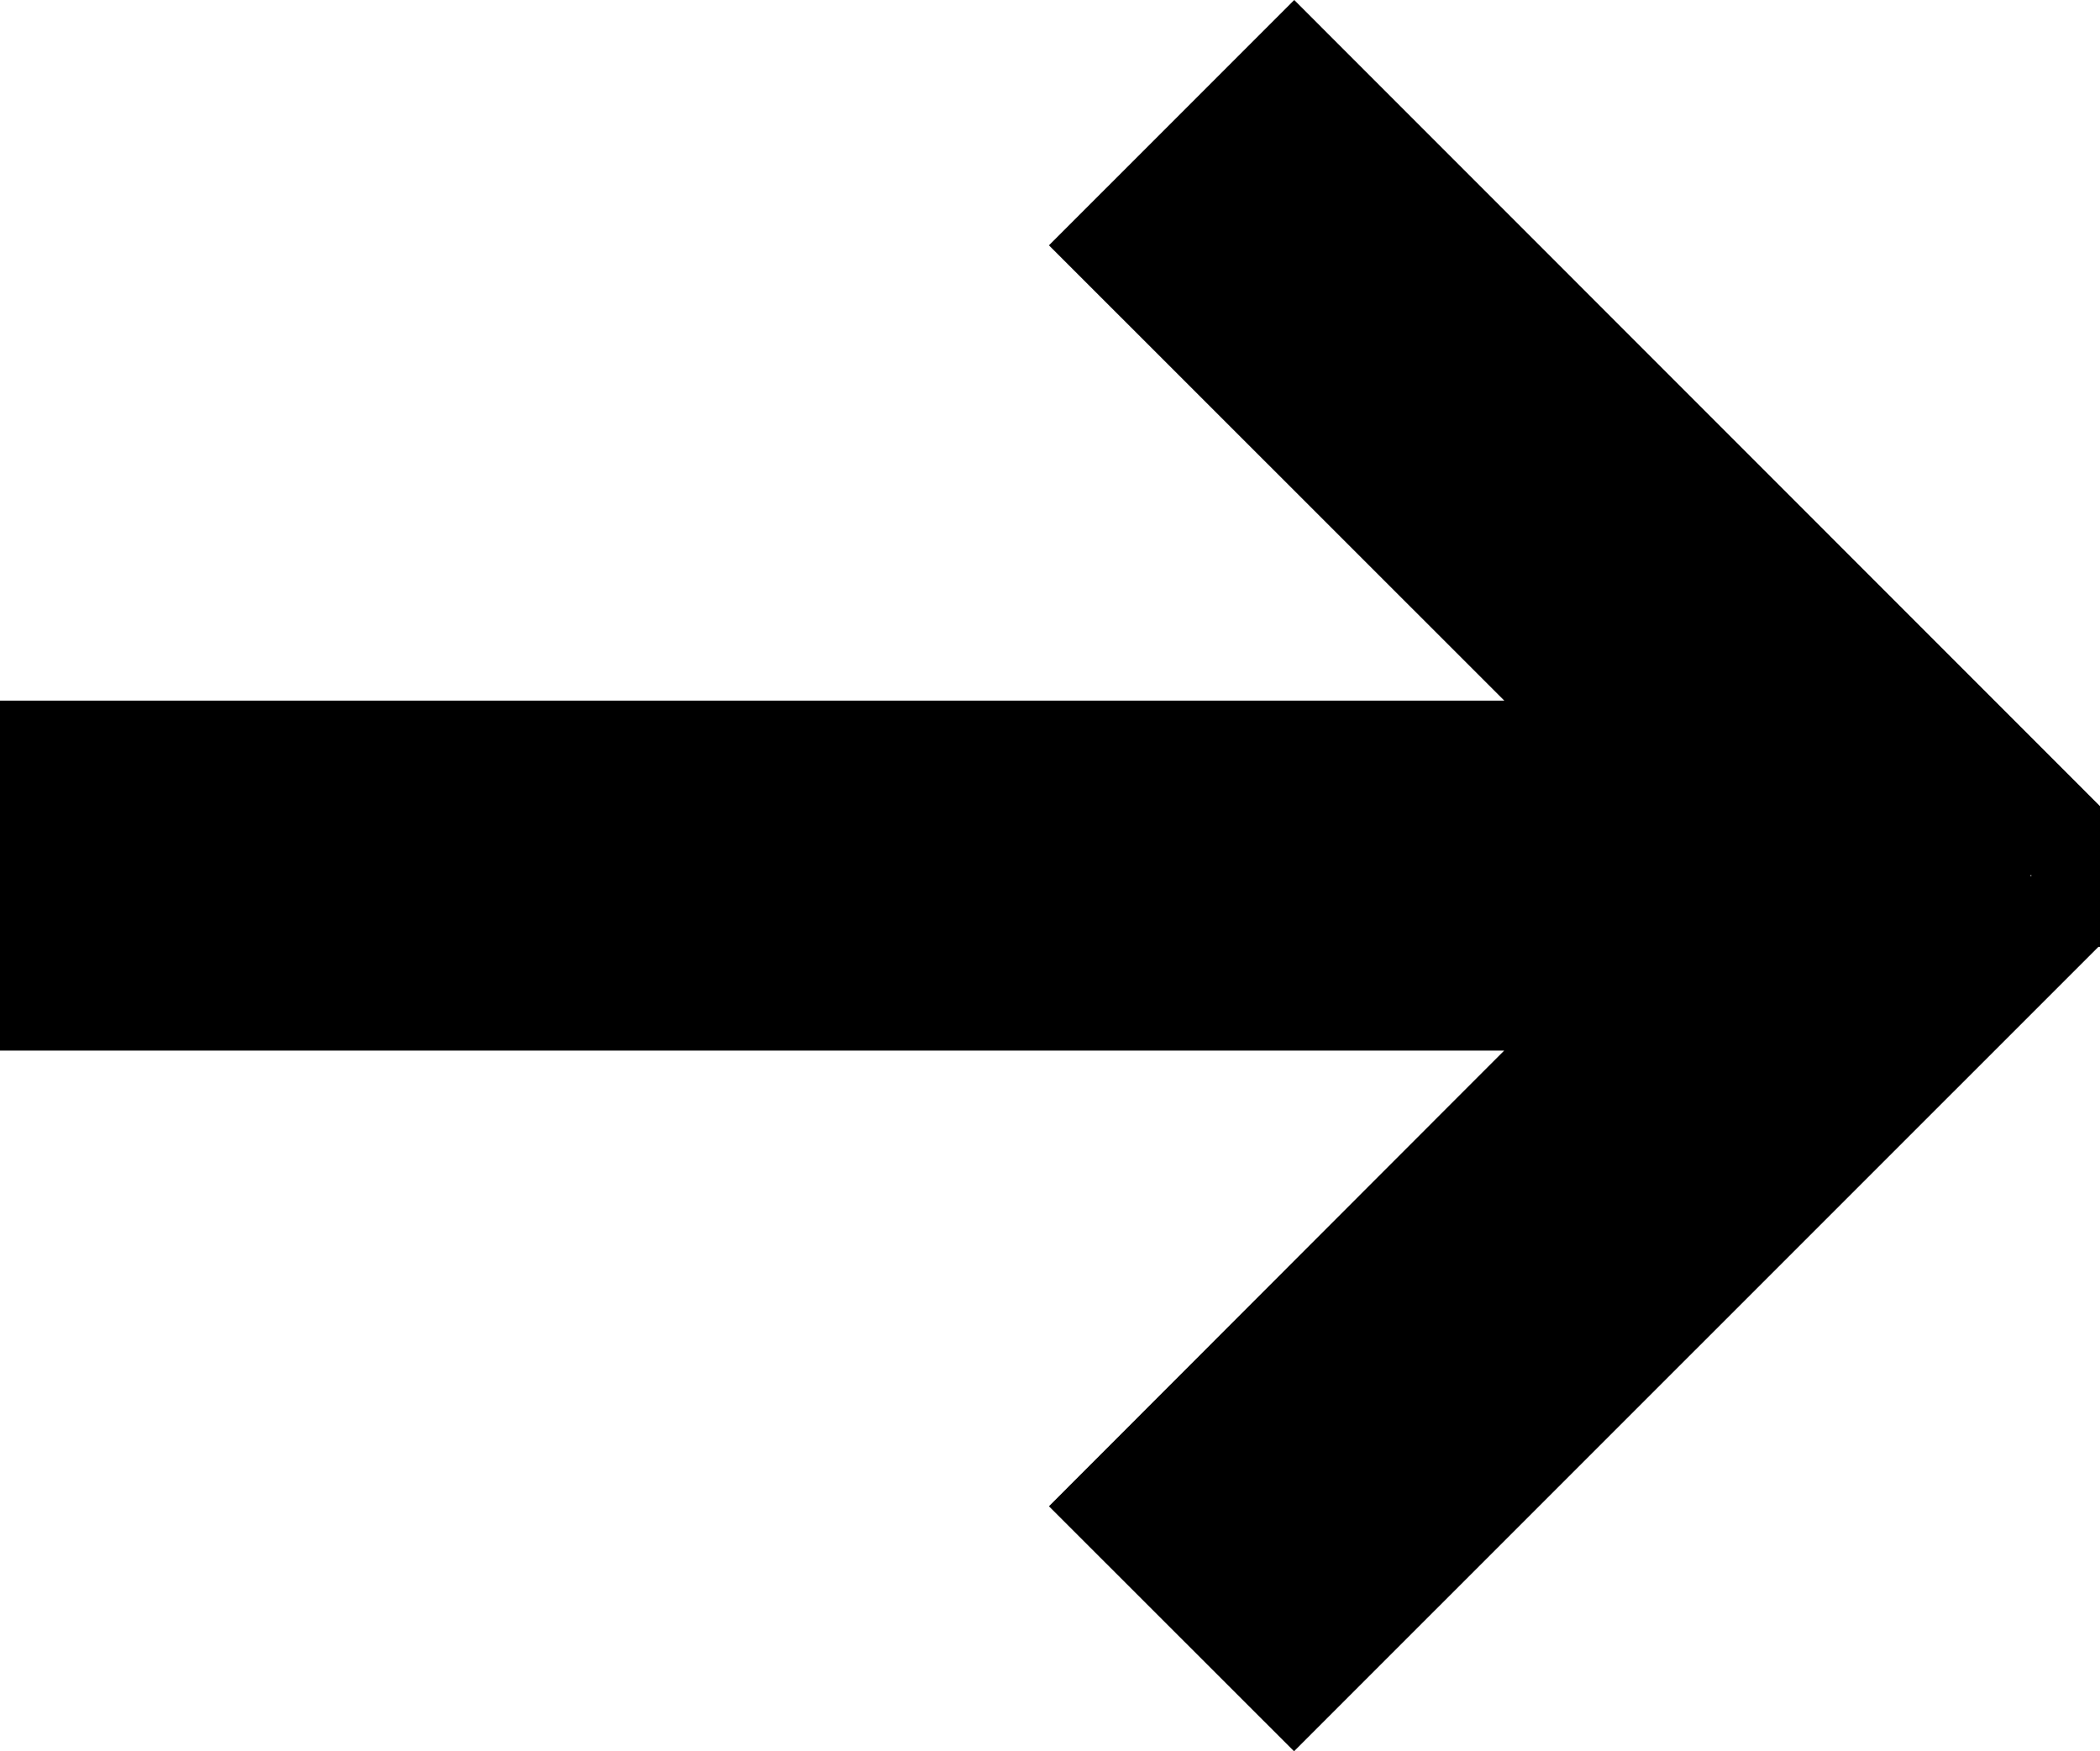 <?xml version="1.0" encoding="utf-8"?>
<!-- Generator: Adobe Illustrator 17.0.0, SVG Export Plug-In . SVG Version: 6.00 Build 0)  -->
<!DOCTYPE svg PUBLIC "-//W3C//DTD SVG 1.1//EN" "http://www.w3.org/Graphics/SVG/1.1/DTD/svg11.dtd">
<svg version="1.1" id="Layer_1" xmlns="http://www.w3.org/2000/svg" xmlns:xlink="http://www.w3.org/1999/xlink" x="0px" y="0px"
	 width="12.004px" height="10.008px" viewBox="-0.002 0.996 12.004 10.008" enable-background="new -0.002 0.996 12.004 10.008"
	 xml:space="preserve">
<g>
	<g>
		<path d="M7.396,0.996L5.994,2.398L8.597,5h-8.599v2h8.598L5.994,9.604l1.401,1.4l4.598-4.597h0.009V5.603L7.396,0.996z
			 M11.609,6.005L11.604,6l0.005-0.005V6.005z"/>
	</g>
</g>
</svg>
